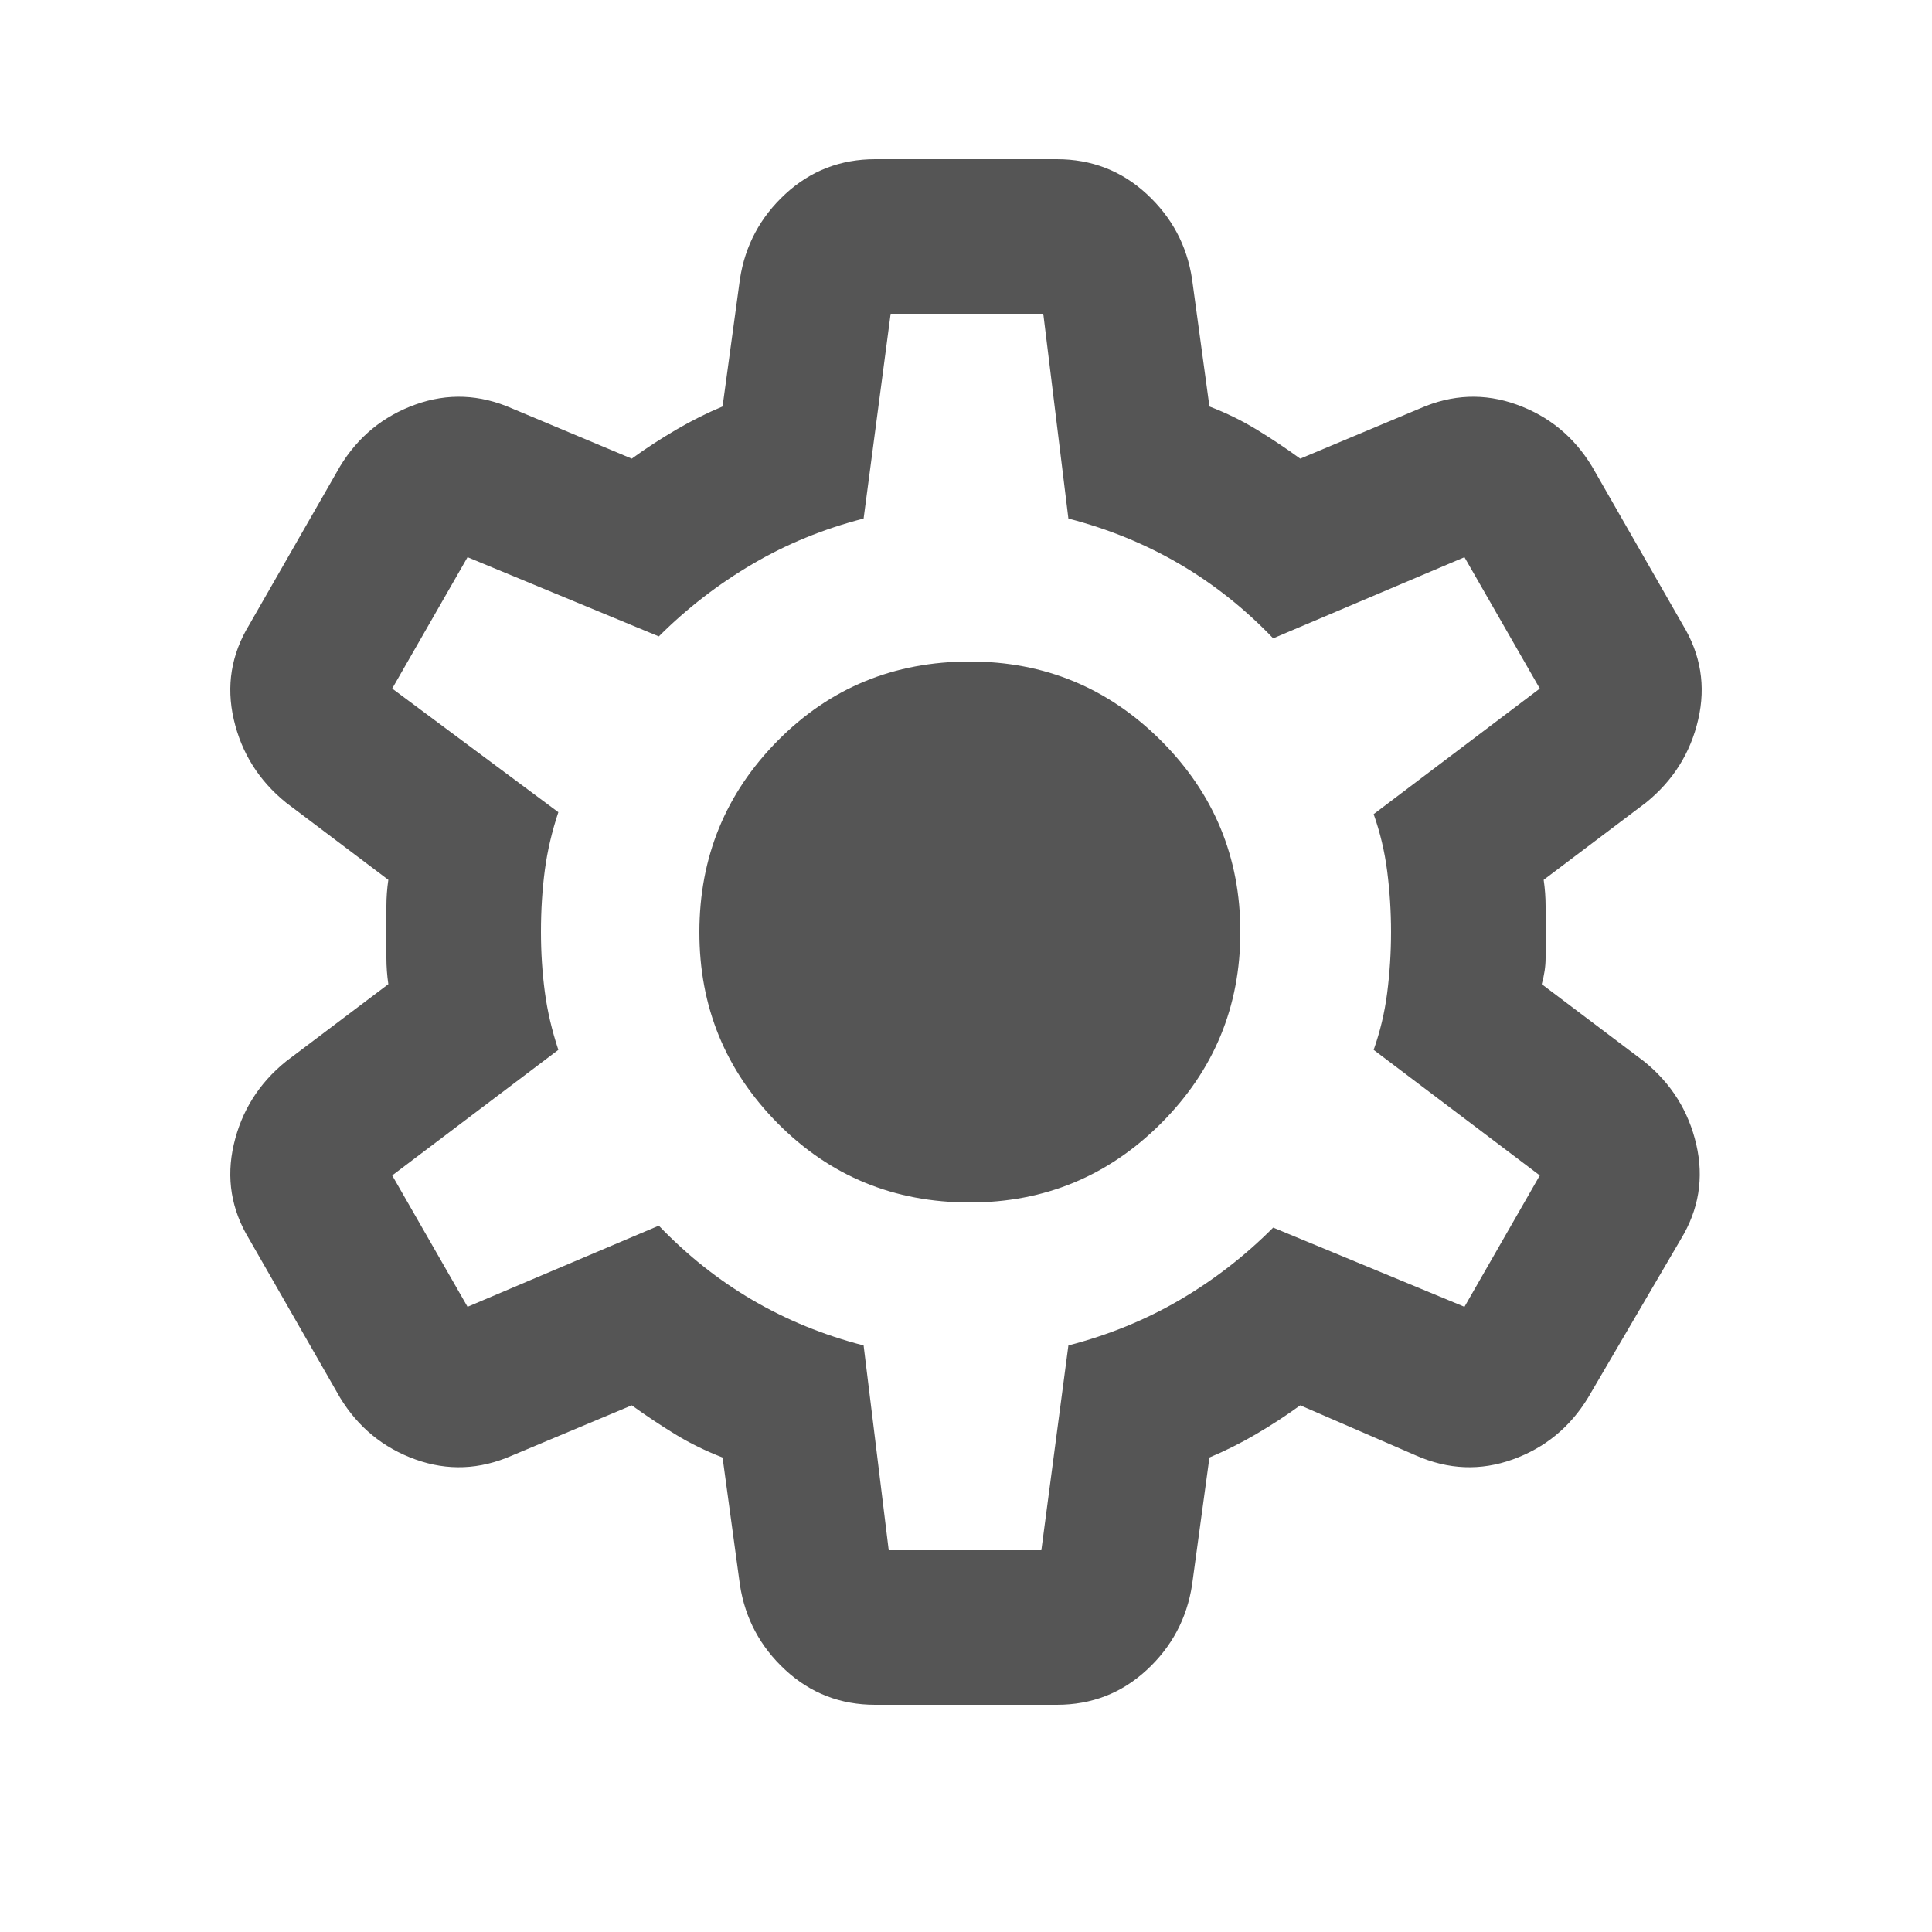 <svg width="25" height="25" viewBox="0 0 25 25" fill="none" xmlns="http://www.w3.org/2000/svg">
    <path
        d="M11.325 22.06C10.875 22.06 10.488 21.91 10.163 21.61C9.838 21.31 9.642 20.943 9.575 20.51L9.35 18.86C9.133 18.776 8.929 18.677 8.738 18.56C8.547 18.443 8.359 18.318 8.175 18.185L6.625 18.835C6.208 19.018 5.792 19.035 5.375 18.885C4.958 18.735 4.633 18.468 4.4 18.085L3.225 16.035C2.992 15.652 2.925 15.243 3.025 14.81C3.125 14.377 3.35 14.018 3.7 13.735L5.025 12.735C5.008 12.618 5 12.505 5 12.397V11.722C5 11.614 5.008 11.502 5.025 11.385L3.7 10.385C3.35 10.101 3.125 9.743 3.025 9.31C2.925 8.877 2.992 8.468 3.225 8.085L4.4 6.035C4.633 5.652 4.958 5.385 5.375 5.235C5.792 5.085 6.208 5.102 6.625 5.285L8.175 5.935C8.358 5.802 8.55 5.677 8.75 5.56C8.95 5.443 9.15 5.343 9.35 5.26L9.575 3.61C9.642 3.177 9.838 2.81 10.163 2.51C10.488 2.21 10.876 2.06 11.325 2.06H13.675C14.125 2.06 14.513 2.21 14.838 2.51C15.163 2.81 15.359 3.177 15.425 3.61L15.65 5.26C15.867 5.343 16.071 5.443 16.263 5.56C16.455 5.677 16.642 5.802 16.825 5.935L18.375 5.285C18.792 5.102 19.208 5.085 19.625 5.235C20.042 5.385 20.367 5.652 20.6 6.035L21.775 8.085C22.008 8.468 22.075 8.877 21.975 9.31C21.875 9.743 21.65 10.101 21.3 10.385L19.975 11.385C19.992 11.502 20 11.614 20 11.723V12.397C20 12.505 19.983 12.618 19.95 12.735L21.275 13.735C21.625 14.018 21.85 14.377 21.95 14.81C22.05 15.243 21.983 15.652 21.75 16.035L20.55 18.085C20.317 18.468 19.992 18.735 19.575 18.885C19.158 19.035 18.742 19.018 18.325 18.835L16.825 18.185C16.642 18.318 16.45 18.443 16.25 18.56C16.05 18.677 15.85 18.776 15.65 18.86L15.425 20.51C15.358 20.943 15.163 21.31 14.838 21.61C14.513 21.91 14.126 22.06 13.675 22.06H11.325ZM11.5 20.06H13.475L13.825 17.41C14.342 17.276 14.821 17.081 15.263 16.823C15.705 16.565 16.109 16.252 16.475 15.885L18.95 16.91L19.925 15.21L17.775 13.585C17.858 13.351 17.917 13.106 17.95 12.848C17.983 12.59 18 12.327 18 12.06C18 11.793 17.983 11.53 17.95 11.273C17.917 11.015 17.858 10.77 17.775 10.535L19.925 8.91L18.95 7.21L16.475 8.26C16.108 7.877 15.704 7.556 15.263 7.298C14.822 7.04 14.342 6.844 13.825 6.71L13.5 4.06H11.525L11.175 6.71C10.658 6.843 10.179 7.039 9.738 7.298C9.297 7.557 8.892 7.869 8.525 8.235L6.05 7.21L5.075 8.91L7.225 10.51C7.142 10.76 7.083 11.01 7.05 11.26C7.017 11.51 7 11.777 7 12.06C7 12.326 7.017 12.585 7.05 12.835C7.083 13.085 7.142 13.335 7.225 13.585L5.075 15.21L6.05 16.91L8.525 15.86C8.892 16.243 9.296 16.564 9.738 16.823C10.18 17.081 10.659 17.277 11.175 17.41L11.5 20.06ZM12.55 15.56C13.517 15.56 14.342 15.218 15.025 14.535C15.708 13.851 16.05 13.027 16.05 12.06C16.05 11.093 15.708 10.268 15.025 9.585C14.342 8.902 13.517 8.56 12.55 8.56C11.567 8.56 10.738 8.902 10.063 9.585C9.388 10.268 9.051 11.093 9.05 12.06C9.049 13.027 9.387 13.851 10.063 14.535C10.739 15.218 11.568 15.56 12.55 15.56Z"
        fill="#555555" />
</svg>